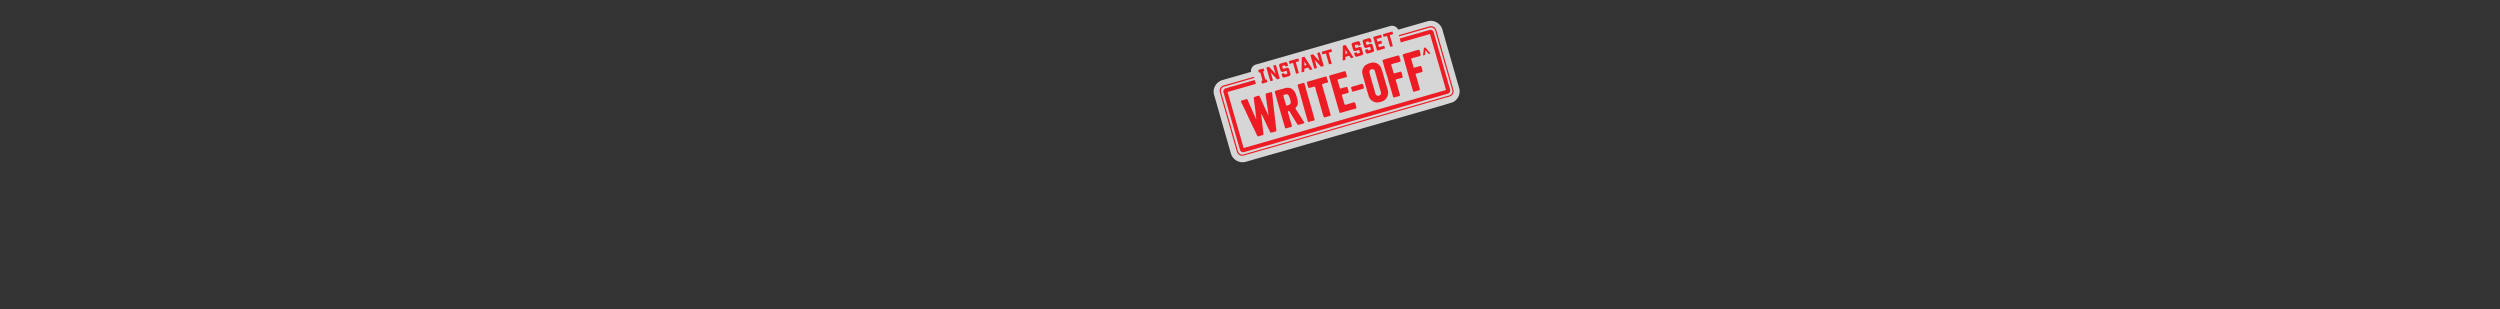 <svg xmlns="http://www.w3.org/2000/svg" viewBox="0 0 728 90"><rect x="0" y="0" width="728" height="90" fill="#333333" stroke="none"/><defs><clipPath id="a"><path fill="none" d="M-32768-32677h65535v65535h-65535z"/></clipPath></defs><g clip-path="url(#a)" opacity=".8"><path d="M421.198 30.363L362.791 47.11a3.527 3.527 0 01-4.35-2.411l-4.362-15.212-.016-.057-.437-1.521-.02-.075-.044-.15-.049-.17-.053-.187a3.524 3.524 0 01-.015-1.114.975.975 0 01.04-.215 2.013 2.013 0 01.054-.238.41.41 0 01.048-.116c.021-.067.043-.134.051-.177a1.975 1.975 0 01.11-.255l.066-.121a.916.916 0 01.094-.17l.027-.047a4.033 4.033 0 01.761-.89c.032-.03.051-.034.083-.064l.02-.005c.101-.07.184-.135.286-.205l.051-.034a3.358 3.358 0 01.813-.355l1.446-.415a.652.652 0 01.193-.035c.056-.016.126-.057.183-.073l6.516-1.868a1.977 1.977 0 011.421-2.135l39.12-11.218a1.994 1.994 0 012.335 1.058l8.508-2.44a3.582 3.582 0 01.461-.091c.038-.011.081-.003.118-.014.057-.016.1-.008.156-.024a3.55 3.55 0 013.615 2.54l4.884 17.035a3.491 3.491 0 01.133 1.1c-.008.043.002.08-.006.123a.277.277 0 00-.005.124 3.57 3.57 0 01-.699 1.745c-.013.024-.045.053-.059.078a3.397 3.397 0 01-.86.755.216.216 0 01-.089.045 1.013 1.013 0 01-.12.075 1.77 1.77 0 01-.435.186l-1.578.452z" fill="#fff"/></g><path d="M402.799 9.928a.114.114 0 00-.081.145l.162.564a.113.113 0 00.145.08l.883-.253.883 3.08a.112.112 0 00.145.08l.563-.16a.113.113 0 00.08-.146l-.883-3.08.883-.254a.111.111 0 00.08-.145l-.161-.563a.113.113 0 00-.145-.08zm-2.817.808a.113.113 0 00-.081.145l1.083 3.775a.112.112 0 00.145.08l2.084-.598a.112.112 0 00.08-.145l-.161-.563a.111.111 0 00-.145-.08l-1.408.403-.232-.807.995-.286a.111.111 0 00.08-.144l-.161-.564a.112.112 0 00-.145-.08l-.995.285-.237-.826 1.408-.404a.113.113 0 00.08-.145l-.161-.564a.112.112 0 00-.145-.08zm-2.93.84c-.038.011-.051.035-.083.064l-.174.315a.143.143 0 00-.011.104l.474 1.653c.01.038.035.051.064.083l.315.174a.143.143 0 00.104.011l1.108-.318c.038-.01.062.003.105.011l.024.013a.156.156 0 01.065.083l.156.545c.01.038-.003.062-.011.105l-.013.024a.154.154 0 01-.083.064l-.545.156a.204.204 0 01-.105-.01l-.024-.014a.143.143 0 01-.064-.083l-.043-.15a.113.113 0 00-.145-.08l-.564.161a.113.113 0 00-.08.145l.204.714c.01.037.035.051.065.083l.314.174a.145.145 0 00.105.011l1.652-.474c.038-.01.05-.035.084-.065l.174-.314a.149.149 0 00.01-.104l-.474-1.653c-.01-.038-.034-.05-.064-.083l-.314-.174a.145.145 0 00-.105-.01l-1.108.317a.218.218 0 01-.105-.01l-.024-.014a.154.154 0 01-.064-.083l-.156-.545a.204.204 0 01.01-.105l.014-.024a.143.143 0 01.083-.064l.544-.157a.217.217 0 01.105.011l.024.013a.155.155 0 01.065.084l.043.15a.112.112 0 00.145.08l.563-.16a.113.113 0 00.08-.146l-.204-.714c-.011-.038-.035-.05-.065-.083l-.32-.193a.156.156 0 00-.104-.01l-1.652.473zm-3.193.915c-.037.011-.051.035-.083.065l-.174.314a.156.156 0 00-.011.105l.474 1.652c.01.038.035.051.065.084l.314.174a.15.15 0 00.105.01l1.108-.317a.201.201 0 01.104.01l.024.014a.144.144 0 01.065.083l.156.544c.01.038-.003.062-.011.105l-.013.024a.148.148 0 01-.083.065l-.545.156c-.037.011-.061-.003-.104-.01l-.025-.014a.15.15 0 01-.064-.083l-.043-.15a.113.113 0 00-.145-.08l-.564.161a.112.112 0 00-.08.145l.205.713c.01.038.035.051.064.083l.314.175a.152.152 0 00.105.01l1.653-.474c.037-.01.05-.035.083-.064l.174-.314a.156.156 0 00.01-.105l-.473-1.653c-.011-.037-.035-.05-.065-.083l-.314-.174a.156.156 0 00-.105-.01l-1.108.317a.201.201 0 01-.104-.01l-.024-.014a.144.144 0 01-.065-.083l-.156-.545c-.011-.037.003-.06.01-.104l.014-.024a.144.144 0 01.083-.065l.545-.156c.037-.01.06.003.104.011l.025.013a.147.147 0 01.064.083l.043.15a.113.113 0 00.145.081l.563-.162a.112.112 0 00.08-.145l-.204-.714c-.011-.037-.035-.05-.064-.083l-.32-.193a.149.149 0 00-.104-.01l-1.653.474zm-2.07 1.996c.04.07.086.16.127.228l.51.79-.638.182.015-.939a.663.663 0 00-.014-.26zm-.672-1.209a.122.122 0 00-.085.126l-.045 4.098a.126.126 0 00.156.118l.545-.156a.124.124 0 00.085-.127l.02-.778 1.128-.323.41.654a.124.124 0 00.14.062l.545-.156a.113.113 0 00.08-.145l-.01-.038-2.21-3.45a.125.125 0 00-.14-.063zm-6.122 1.755a.113.113 0 00-.081.145l.162.564a.113.113 0 00.145.08l.883-.253.883 3.08a.113.113 0 00.145.08l.563-.16a.113.113 0 00.08-.146l-.882-3.08.882-.253a.113.113 0 00.08-.145l-.161-.564a.113.113 0 00-.145-.08zm-1.334.383a.112.112 0 00-.08.145l.662 2.31c-.06-.065-.104-.153-.158-.199l-1.66-1.82a.132.132 0 00-.135-.043l-.601.172a.113.113 0 00-.08.145l1.083 3.775a.112.112 0 00.145.08l.563-.16a.113.113 0 00.08-.146l-.662-2.31c.059.064.105.153.158.198l1.66 1.821a.132.132 0 00.135.043l.6-.173a.112.112 0 00.08-.145l-1.081-3.775a.113.113 0 00-.145-.08zm-3.816 2.496c.04.07.086.16.126.228l.51.79-.638.182.016-.939c-.01-.1-.011-.18-.014-.26m-.691-1.205a.125.125 0 00-.086.126l-.044 4.098a.125.125 0 00.156.118l.544-.156a.123.123 0 00.086-.126l.02-.778 1.128-.324.41.655a.123.123 0 00.14.061l.545-.156a.113.113 0 00.08-.145l-.01-.037-2.21-3.452a.123.123 0 00-.14-.062zm-3.737 1.072a.113.113 0 00-.081.145l.162.563a.113.113 0 00.145.081l.883-.254.883 3.08a.112.112 0 00.145.081l.563-.162a.113.113 0 00.08-.145l-.883-3.08.883-.253a.112.112 0 00.08-.145l-.161-.563a.113.113 0 00-.145-.08zm-2.686.77c-.037.011-.051.035-.083.064l-.174.314a.158.158 0 00-.011.105l.474 1.653c.01.037.035.051.065.083l.314.174a.143.143 0 00.104.011l1.109-.318c.037-.01.06.003.104.011l.024.013a.148.148 0 01.065.083l.156.545c.01.037-.003.062-.011.104l-.013.025a.15.15 0 01-.083.064l-.545.156a.201.201 0 01-.104-.01l-.025-.014a.147.147 0 01-.064-.083l-.043-.15a.112.112 0 00-.145-.08l-.564.161a.113.113 0 00-.08.145l.205.714c.01.037.035.051.064.083l.314.174a.156.156 0 00.105.011l1.653-.474c.037-.01.05-.035.083-.065l.174-.314a.156.156 0 00.01-.105l-.473-1.652c-.011-.038-.035-.05-.065-.083l-.314-.175a.15.15 0 00-.105-.01l-1.108.318a.214.214 0 01-.104-.01l-.025-.014a.153.153 0 01-.064-.084l-.156-.544a.204.204 0 01.01-.105l.014-.024a.148.148 0 01.083-.065l.545-.156c.037-.01.06.003.104.011l.024.013a.151.151 0 01.065.083l.043.151a.113.113 0 00.145.08l.563-.162a.111.111 0 00.08-.144l-.204-.714c-.011-.038-.035-.05-.064-.083l-.314-.174a.147.147 0 00-.105-.01zm-1.86.533a.112.112 0 00-.08.145l.663 2.31c-.06-.064-.105-.153-.16-.198l-1.683-1.834a.13.13 0 00-.134-.043l-.601.172a.113.113 0 00-.081.145l1.083 3.775a.113.113 0 00.145.08l.563-.16a.113.113 0 00.08-.146l-.656-2.292c.059.065.104.153.158.2l1.66 1.82a.132.132 0 00.135.042l.6-.172a.113.113 0 00.08-.145l-1.081-3.775a.113.113 0 00-.145-.08zm-4.394 1.26a.113.113 0 00-.08.145l.16.564a.113.113 0 00.146.08l.282-.08.689 2.403-.281.081a.113.113 0 00-.081.145l.162.563a.113.113 0 00.145.081l1.37-.394a.112.112 0 00.08-.145l-.16-.563a.113.113 0 00-.145-.08l-.282.08-.69-2.403.282-.08a.113.113 0 00.08-.146l-.161-.564a.112.112 0 00-.145-.08zm49.839-5.023c-.04-.07-.09-.096-.13-.166-.018.005-.97-1.185-.97-1.185l-.093-.116-.067-.02-.394.112-.027.048-.008.043.005.02-.01.104c-.08.571-.136 1.156-.216 1.728l-.011.105-.002.062.01.037.049.027.043.008.432-.124.045-.054.024-.128c.02-.352.075-.733.1-1.066l.023-.067.013-.024.019-.006.048.027.129.166c.159.2.336.392.476.596l.134.185.054.045.067.022.094-.027c.099-.008.22-.084.319-.092l.05-.035.014-.024-.01-.037-.03-.033zm-2.934-.663l-.07-.102-.096-.053-.124-.005-.362.083a24.05 24.05 0 00-1.615.463c-.724.31-1.58.372-2.3.7l-.042-.008-.17.05-.096.087-.018.29a9.464 9.464 0 01.447 1.417c.086.3.153.606.239.907.148.587 1.689 5.958 2.197 7.662l.014.118.145.365.102.072.105.011.249-.05a8.257 8.257 0 011.165-.335l.252-.113.075-.164-.003-.08-.194-.677c-.347-1.14-.6-2.307-1.004-3.43l-.038-.275.04-.072c.014-.024.008-.043.046-.054.032-.029.075-.02.113-.032.263-.076.568-.143.807-.232.057-.016.588-.148.588-.148l.244-.07.083-.064.064-.06.035-.09-.003-.08-.15-.527c.01-.105-.076-.263-.07-.387a2.198 2.198 0 01-.178-.477l-.054-.046-.072-.04-.105-.01-.131.037c-.521.17-1.09.313-1.621.445l-.075.021c-.038.011-.064.06-.113.032-.024-.013-.024-.013-.03-.032l-.023-.013-.038-.274c-.218-.689-.415-1.446-.657-2.149l.013-.166.04-.073.245-.07.032-.029.413-.119c.33-.054 1.108-.317 1.419-.366a3.698 3.698 0 01.446-.148l.123-.137.005-.124.008-.042a6.279 6.279 0 00-.302-1.337m-9.415 7.497c.418 1.811 1.166 3.995 1.62 5.795l.146.365.102.072.105.011.25-.05c.069-.042.246-.133.338-.098a6.083 6.083 0 01.826-.237l.252-.113.075-.164-.003-.08-.193-.677c-.348-1.14-.606-2.326-1.005-3.43l-.038-.275.108-.193.005.02c.01.036.306-.069.343-.08.486-.078.91-.3 1.4-.36l.084-.065.064-.059.035-.09-.002-.082a4.86 4.86 0 01-.221-.912.724.724 0 00-.138-.266c-.016-.056-.032-.255-.1-.276l-.072-.04-.104-.01-.132.037c-.12.075-.775.202-.94.27-.042-.009-.208-.022-.12.074.003.081-.03-.032-.053-.045a.791.791 0 01-.357.102l-.244.07c-.193.035-.143-.142-.204-.287-.124-.289-.17-.662-.294-.952-.08-.14-.084-.505-.196-.615l-.167-.582.013-.166.04-.073.244-.07c.497-.183 1.326-.339 1.822-.522a1.265 1.265 0 00.268-.057c.033-.029.024-.128.083-.064l.119-.014.123-.137.005-.123.008-.043-.14-.488.027-.049-.113-.252-.162-.563-.07-.102-.096-.054-.124-.005-.362.084c-1.253.38-2.715.737-3.938 1.15l-.17.048-.096.088-.018.29.075.121-.011.105.065.083.027.236.118.13c.005.017-.032.17.01.178a29.21 29.21 0 00.827 2.812l.103.357a.388.388 0 01.019.137c.07.102.09.177.134.185zm-2.111 3.837c.054.188.126.37.18.558.027.094.035.193.057.268l.059.35c-.045.195-.045.337-.211.466a.77.77 0 01-.236.17c-.02.005-.201.077-.201.077l-.218.022-.215-.04-.134-.043-.06-.064-.042-.008-.193-.25-.148-.303c-.525-2.044-1.244-4.196-1.664-5.945l-.046-.23-.006-.162.01-.105.105-.273.244-.213a3.738 3.738 0 01.45-.129l.167.013.293.1.132.104.139.204.453 1.577c.353 1.302.75 2.55 1.085 3.856zm.287-6.302a2.838 2.838 0 00-.817-1.005 2.793 2.793 0 00-.586-.34 3.27 3.27 0 00-.706-.123 1.807 1.807 0 00-.864.105c-.187.054-.381.09-.55.137-.131.038-.246.132-.378.17a3.198 3.198 0 00-.84.545c-.14.081-.275.384-.375.535a4.844 4.844 0 00-.265.564 2.35 2.35 0 00-.012 1.304 248.38 248.38 0 001.829 6.447l.099.276a3.365 3.365 0 00.744.966.414.414 0 01.247.153c.054.045.315.174.363.2l.56.185a3.758 3.758 0 001.724-.23.334.334 0 00.322-.153c.177.051.348-.202.54-.237a1.822 1.822 0 01.355-.325c-.04-.069.169-.19.196-.239l.289-.55a7.479 7.479 0 00.193-.746 1.138 1.138 0 01.018-.29l-.03-.459a9.143 9.143 0 00-.32-1.189l-.977-3.337a19.806 19.806 0 00-.76-2.364m-5.206 4.948l-.07-.1-.175-.114-.161.006c-.614.196-1.253.38-1.867.576a8.328 8.328 0 00-.97.237l-.203.14c-.142.142.02.421.063.571a2.01 2.01 0 00.207.652l.078.06.086.015.255-.033c.177-.09 1.108-.317 1.164-.333a7.36 7.36 0 011.089-.313 1.122 1.122 0 01.489-.14l.203-.14.04-.214c-.016-.057-.193-.676-.185-.719a.15.15 0 01-.043-.15m-2.161 5.863c.022-.067-.08-.14-.096-.196a1.679 1.679 0 00-.05-.31l-.085-.16-.234-.034-.287.062a4.553 4.553 0 00-.69.218c-.461.091-.99.304-1.464.42l-.18.011c-.02.005-.078-.059-.102-.073-.03-.032-.04-.069-.07-.102-.215-.75-.444-1.478-.635-2.216-.038-.13-.094-.257-.137-.408l.029-.11.083-.064.263-.075a.962.962 0 01.513-.127c.287-.062.627-.22.896-.277l.088-.046.105-.132.024-.128a3.968 3.968 0 00-.334-1.023c.04-.072-.022-.217-.062-.287l-.07-.102-.054-.045-.123-.005-.263.075a2.256 2.256 0 01-.706.162 3.674 3.674 0 01-.76.258l-.157-.056-.076-.12.008-.044-.037-.13c-.167-.584-.353-1.303-.552-1.855l-.041-.212.03-.11.072-.102.196-.097c.258-.094.977-.138 1.135-.366.024.155.365-.003.354-.04.156-.025.413-.119.593-.13l.207-.059.083-.065.027-.048c.048-.258-.132-.53-.141-.773-.04-.07-.035-.335-.14-.346-.02-.137-.051-.392-.177-.478l-.116-.048-.032.03-.002.062-.043-.008-.054-.046c-.808.232-1.71.49-2.541.708a12.394 12.394 0 01-1.433.391l-.448.21-.048.115-.002.062c1.025 3.506 1.965 6.997 3.023 10.474l-.002.061.059.065.215.04.112-.032c1.377-.375 2.774-.816 4.199-1.164l.27-.118.084-.207.008-.043zm-8.221-7.195l.008-.043-.043-.15-.024-.014-.05-.169.009-.043-.124-.432-.075-.12-.182-.07-.27.056-.138.081c-.435.043-.853.285-1.288.33-.703.241-1.366.411-2.023.6a2.563 2.563 0 01-.531.131c-.207.06-.421.161-.633.202l-.443.086-.032.03-.003.061-.113.033-.048.115.135.47-.027.048.189.657.16.422.13.024c.102-.07.174-.03.292-.044.11-.112.274-.037.405-.075a3.388 3.388 0 01.427-.143c.005-.123.164-.067.225-.064l.282-.08.062.001.19.312c.154.606.289 1.218.485 1.832.033.113.078.201.11.314.302 1.052.585 2.11.887 3.16l.425 1.484c.14.488.26.982.439 1.46l.083.22.017.056.088.096.153.038.207-.059.043.008.488-.14.032-.03.132-.038.024.014.276-.1.16-.005.24-.089.16-.148.025-.129-.083-.077.045-.054-.003-.08-.03-.033-.085-.3c-.792-2.76-1.484-5.245-2.294-8l-.06-.35.073-.102.05-.035.33-.054a3.194 3.194 0 01.577-.185c.027-.049.059-.078.108-.05l.292-.045.183-.072.083-.065.056-.158-.011-.18-.078-.2-.03-.033-.027-.094zm-4.175 9.895c-.743-2.733-1.534-5.21-2.256-8.01l-.14-.489-.03-.032-.14-.489c-.005-.018-.091-.034-.091-.034a.183.183 0 00-.142 0c-.038.011-.062-.003-.1.008l-.244.07a1.459 1.459 0 01-.394.113.421.421 0 00-.196.097 1.793 1.793 0 00-.555.118l-.14.081-.075.164-.005.123.264.921c.15.525.503 1.684.503 1.684s.924 3.292 1.035 3.75c.018-.007.042.007.034.05a.143.143 0 00-.002.061c.288 1.076.625 2.18.93 3.25l.206.713.094.115.12.067.226-.064a.78.78 0 00.44-.167 1.612 1.612 0 00.419-.1 1.57 1.57 0 00.292-.043l.32-.092.026-.048.024-.27a5.428 5.428 0 00-.331-1.085c.075-.164-.097-.338-.092-.462m-7.618-2.469l-.161.005-.094-.115-.07-.244a3.43 3.43 0 00-.111-.456c-.223-.282-.145-.792-.355-1.098a5.897 5.897 0 01-.194-.818l-.065-.225.027-.049.223-.145c.075-.02.333-.115.405-.075l.083-.065a.288.288 0 00.18-.01l.233.034.159.056.247.295a4.123 4.123 0 01.269.655 6.095 6.095 0 01.285.995c-.024.13.079.344.036.478l-.067.263-.148.123-.026.05-.078.082-.352.121-.024-.013a.654.654 0 01-.402.156zm4.88 4.616a1.716 1.716 0 01-.4-.617c-.594-.866-1.183-1.855-1.758-2.727l-.191-.31-.051-.25-.03-.033.095-.027.332-.4.23-.473.027-.19c.064-.059.013-.309.016-.37a.917.917 0 00-.046-.516c.088-.188-.076-.547-.13-.735a1.581 1.581 0 00-.118-.413c-.041-.07-.05-.31-.121-.352l-.135-.469-.118-.27-.285-.57-.253-.313-.357-.325-.121-.067-.21-.163-.34-.126-.18.011-.183-.07-.57.001-.24.008-.027.048-.038.011c-.12-.067-.348.06-.461.092a1.847 1.847 0 00-.445.148 5.496 5.496 0 00-1.095.293 2.53 2.53 0 00-.644.165l-.432.124-.115.094-.024.271.145.507c.1.418 2.849 9.935 2.849 9.935l.137.123h.142l.244-.07a1.375 1.375 0 00.287-.062c.054-.097.12-.218.169-.049.175-.029.44-.166.6-.172l.278-.1.045-.053.008-.043.046-.054.037-.153a99.598 99.598 0 01-1.171-4.014l.027-.19.158-.086.08-.003.178.051.209.306c.619 1.164 1.366 2.21 2.003 3.368l.123.148.089.096.172.032.16-.005c.277-.1.664-.17.935-.288.053.045.169-.049.225-.065l.263-.075.083-.065.048-.115.016-.086-.03-.032-.01-.038zm-9.333-8.522c-.054-.046-.204-.003-.255.032a4.348 4.348 0 00-.475.116c-.011-.037-.488.14-.513.127l-.032.03c-.075.021-.362.083-.402.155l-.081.145.163 1.417a10.088 10.088 0 01.192 1.307c.102.641.226 1.358.305 1.986l-.094.026c.094-.026.105.011.13.105l-.004.266a.13.13 0 01.116.048c-.057.016-.078.083-.086.126l.049.311.07.245-.006.123-.04.072-.142-.142-.054-.187c-.285-.569-.6-1.312-.91-1.894-.142-.427-.448-.928-.572-1.36-.04-.07-.293-.668-.411-.655.156-.024-.272-.735-.27-.796l-.238-.48-.145-.08-.105-.012-.826.237-.046.054-.394.113-.097.09-.043.133.07.671c.182 1.553.449 3.123.56 4.717l.08.282-.017.147.032.113.024.014.027.093-.08.003-.164-.075-.12-.413c-.316-.68-.727-1.478-.97-2.18-.365-.85-.908-1.895-1.2-2.767l-.2-.206-.13-.024a3.121 3.121 0 00-.708.223 2.535 2.535 0 00-.826.237l-.091.108-.027.048.113.395.334.595a18.591 18.591 0 00.836 1.711c.382.907.82 1.798 1.24 2.694.266.574.55 1.142.812 1.698a1.257 1.257 0 00.217.405 1.017 1.017 0 00.224.423l.075.263c.258.333.382.907.626 1.264a.353.353 0 00.162.28c-.046.052.019.136.067.162l.083.22.065.083.072.041.223-.003c.094-.027.333-.116.445-.148a.941.941 0 00.32-.092c.163-.067.448-.067.57-.204l.074-.102-.003-.223c-.02-.42-.122-.92-.141-1.342a6.86 6.86 0 00-.13-.877c.046-.196-.11-.456-.041-.639l-.054-.33a.098.098 0 01-.02-.137c-.058-.49-.121-1.205-.204-1.709-.027-.094-.1-.419-.022-.502-.011-.038-.043-.15-.016-.199l.072.041.16.28c.03.173.203.347.238.54.107.092.116.333.23.381.07-.04.213-.04.098.054-.231-.096.272.735.298.83.369.788.724 1.6 1.124 2.36l.307.643.043.15.21.164.212-.04a4.759 4.759 0 00.888-.235l.338-.097.12-.075.07-.183-.062-.57c-.406-3.543-.804-6.844-1.175-10.335l-.054-.188zm-14.017.096l4.793 16.715a.958.958 0 001.184.656l59.346-17.017a.96.96 0 00.657-1.184l-4.793-16.715a.96.96 0 00-1.184-.656l-8.696 2.493.323 1.127 8.489-2.434 4.675 16.302-58.934 16.898-4.68-16.32 8.245-2.364-.323-1.127-8.451 2.424a.962.962 0 00-.651 1.202m61.978-18.117l4.96 17.297a1.619 1.619 0 01-1.112 2.006l-59.93 17.184a1.617 1.617 0 01-2.004-1.112l-4.96-17.297a1.618 1.618 0 011.112-2.006l8.789-2.52.102.357-8.79 2.52a1.268 1.268 0 00-.87 1.571l4.96 17.297a1.269 1.269 0 001.57.871l59.929-17.185a1.266 1.266 0 00.87-1.57l-4.964-17.316a1.268 1.268 0 00-1.571-.87l-8.94 2.563-.102-.357 8.94-2.564a1.647 1.647 0 012.01 1.131" fill="#ed1c24"/></svg>